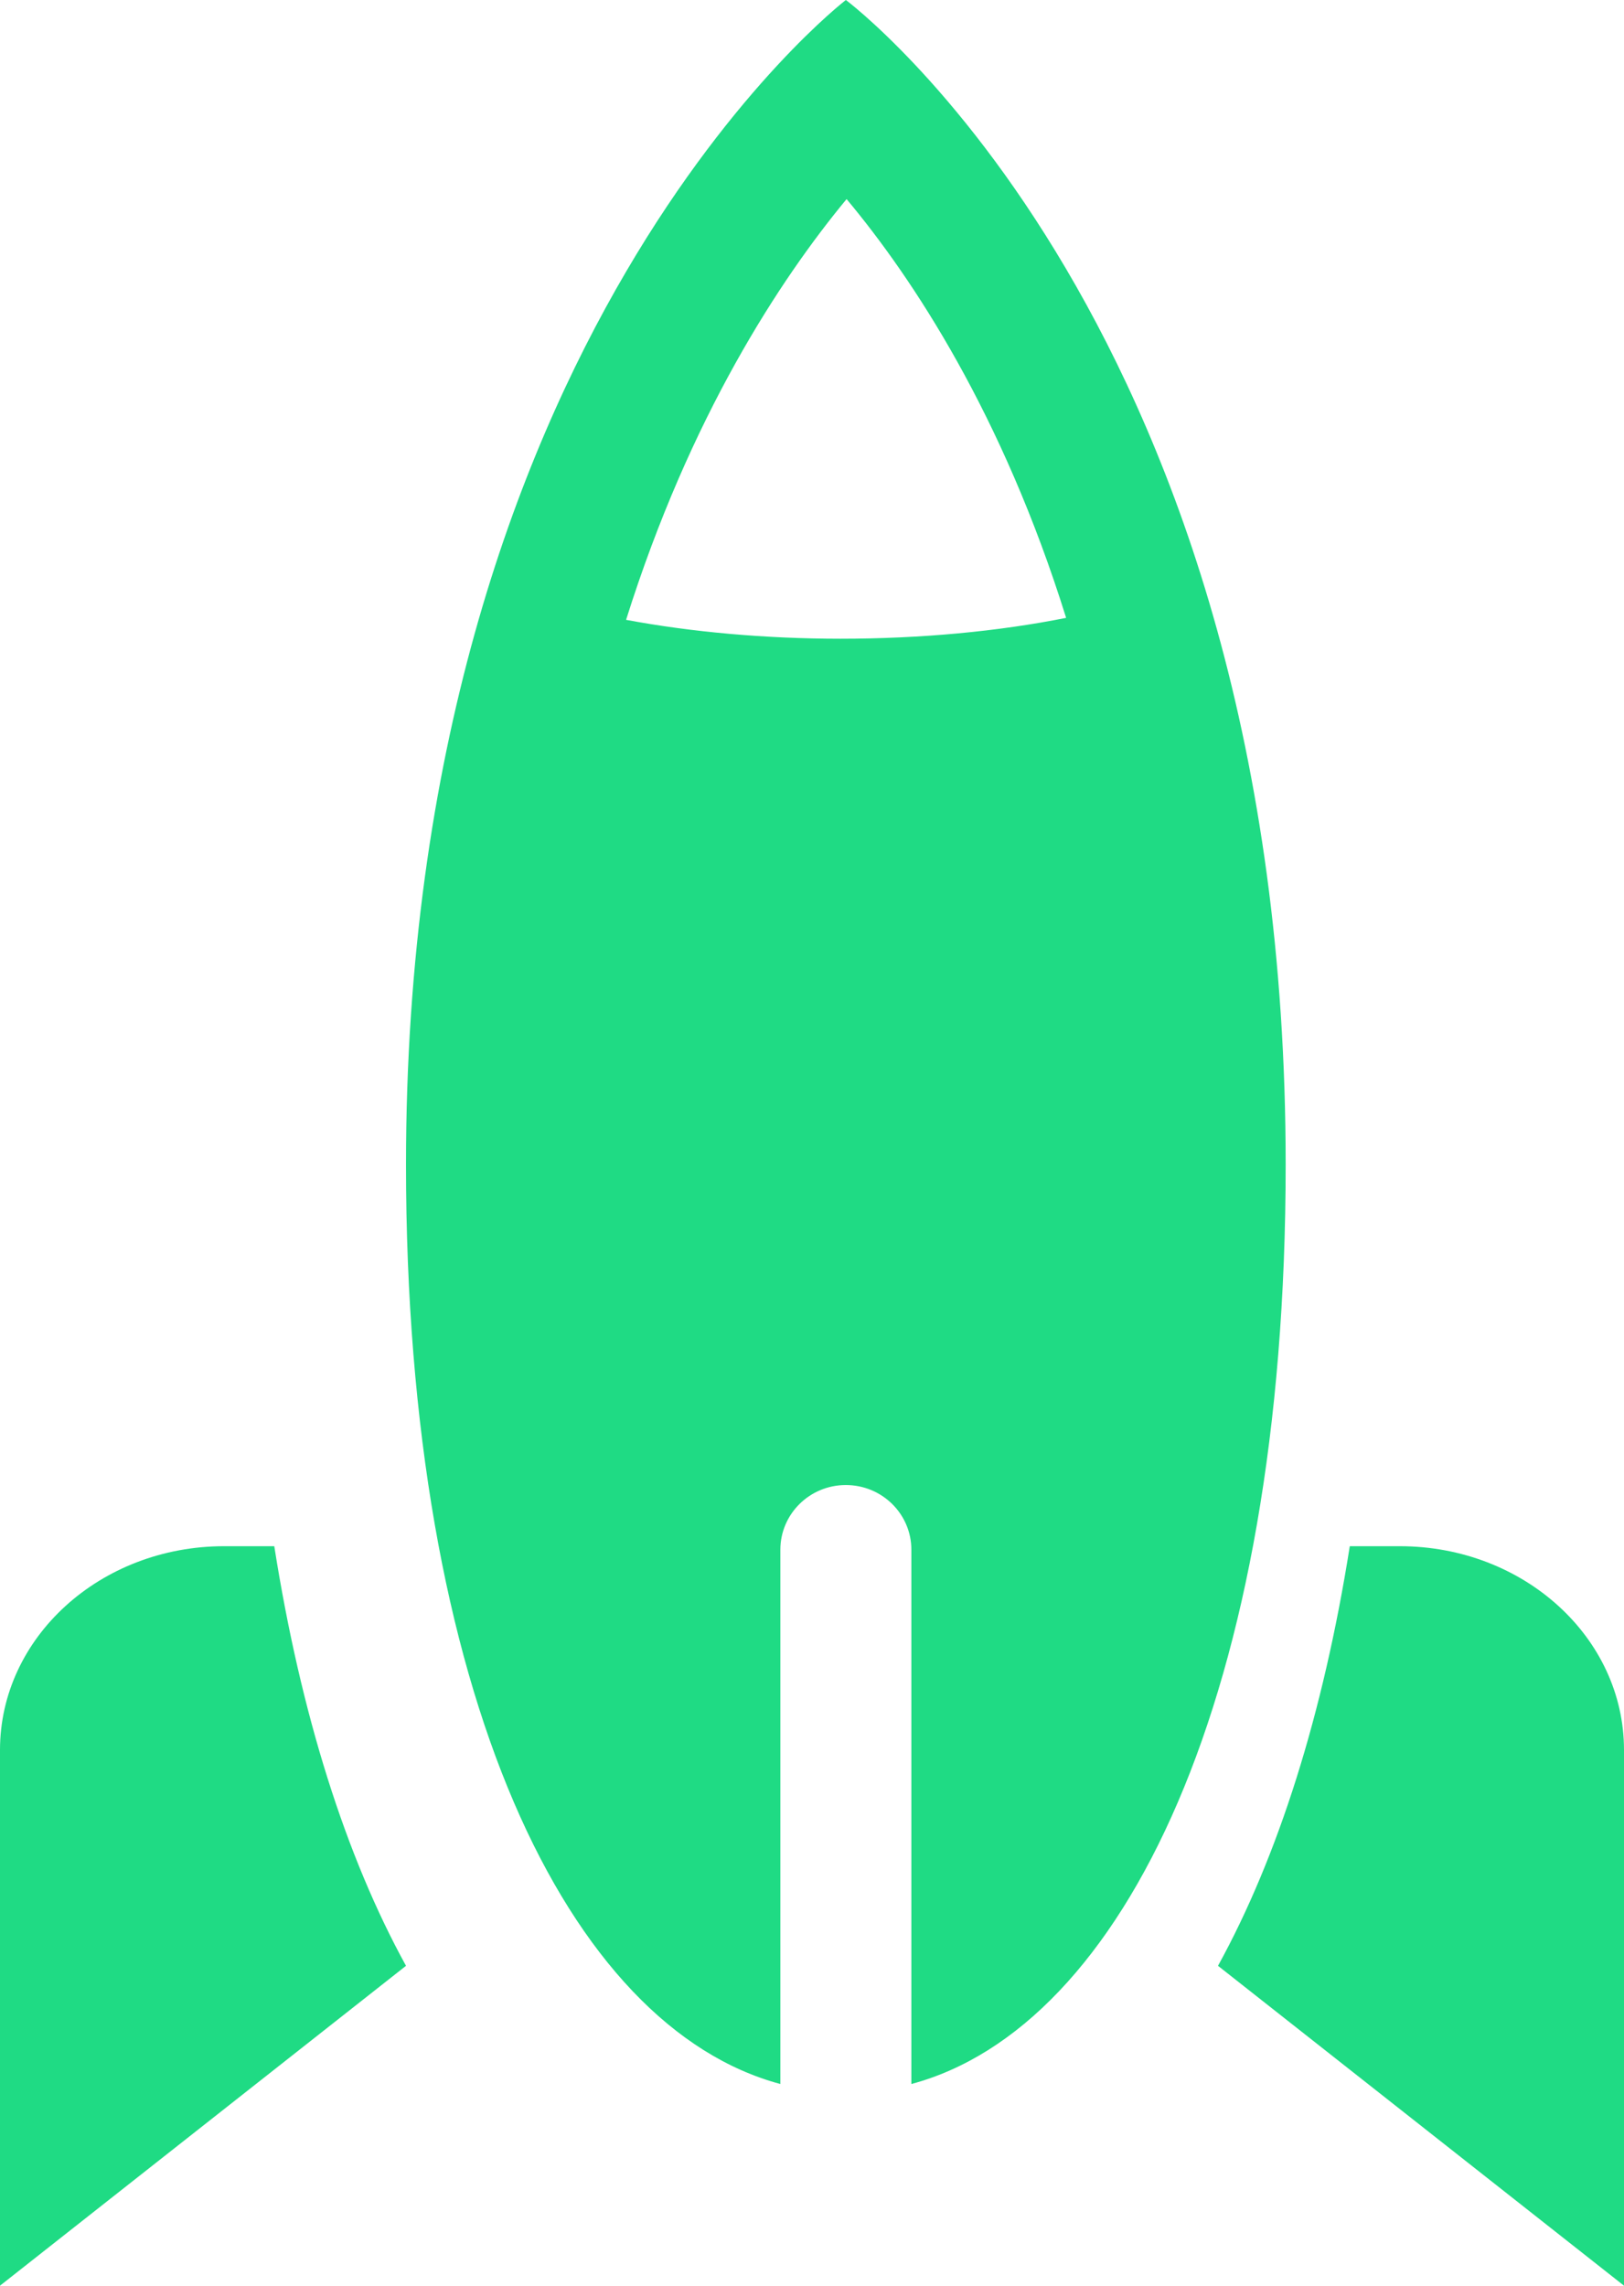 <svg width="27" height="38" fill="none" xmlns="http://www.w3.org/2000/svg"><path fill-rule="evenodd" clip-rule="evenodd" d="M6.75 19.361C6.75 5.601 14.063 0 14.063 0s7.312 5.442 7.312 19.361c0 8.825-2.703 14.344-6.223 15.286v-8.883c0-.593-.487-1.075-1.09-1.075-.601 0-1.088.482-1.088 1.075v8.883c-3.52-.942-6.224-6.461-6.224-15.286zm3.659-9.056c1.086.203 2.312.314 3.567.314 1.329 0 2.622-.121 3.749-.347-1.057-3.386-2.549-5.645-3.65-6.962-1.103 1.333-2.602 3.612-3.666 6.995zM3.726 25.706C1.668 25.706 0 27.223 0 29.094V38l6.75-5.318C5.749 30.862 5 28.5 4.56 25.706h-.834zM23.273 25.706h-.832c-.442 2.794-1.19 5.156-2.191 6.976L27 38v-8.906c0-1.871-1.668-3.388-3.727-3.388z" fill="#1FDB84"/></svg>